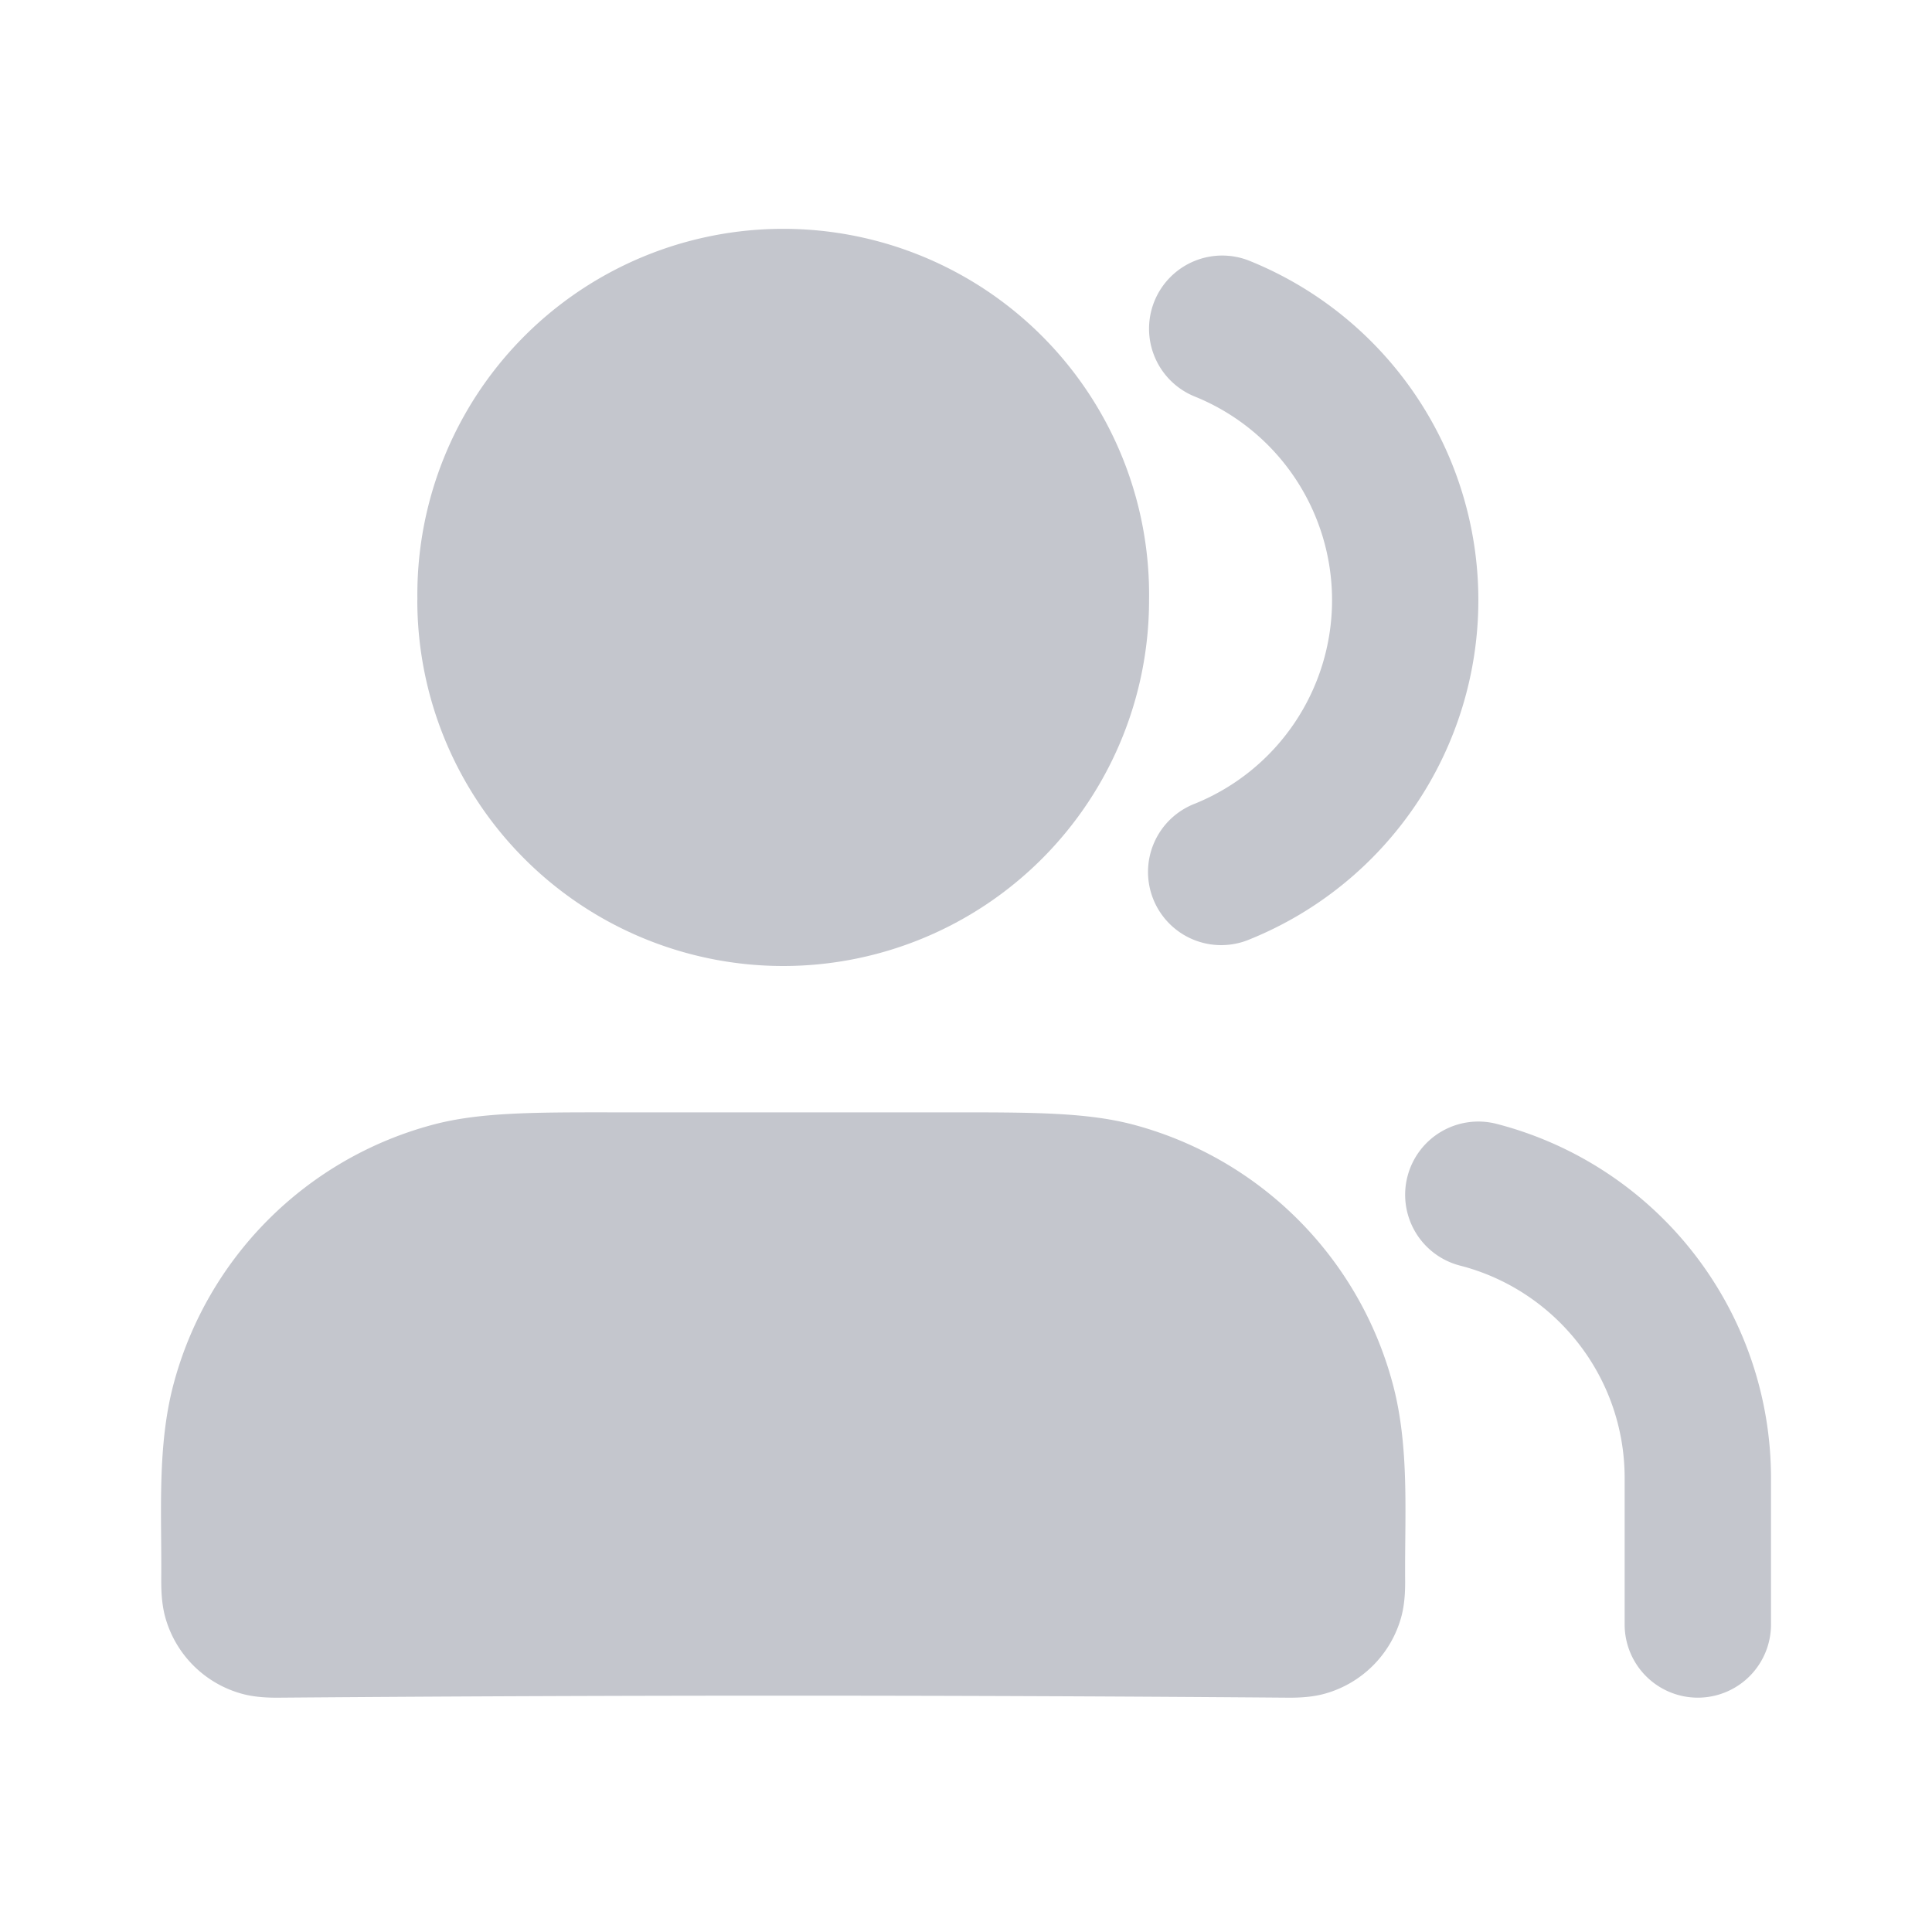 <!-- <svg width="24" height="24" viewBox="0 0 24 24" fill="none" xmlns="http://www.w3.org/2000/svg">
  <path fill-rule="evenodd" clip-rule="evenodd"
    d="M17.828 12.2783C16.8014 12.2783 15.8378 12.4854 15.0274 12.8366C17.864 13.6561 19.8722 15.6192 19.9263 17.9156C21.4031 17.7265 22.9971 17.1682 22.9971 15.6463C22.9971 13.8182 20.6287 12.2783 17.828 12.2783Z"
    fill="#808080" />
  <path fill-rule="evenodd" clip-rule="evenodd"
    d="M17.801 10.9815H17.819C19.7371 10.9815 21.3041 9.4146 21.3041 7.50547C21.3041 5.58734 19.7371 4.02042 17.819 4.02042C17.4408 4.02042 17.0806 4.08345 16.7384 4.19152C17.3597 5.11006 17.7199 6.21771 17.7199 7.41542C17.7289 8.63114 17.3507 9.80183 16.6393 10.7744C17.0085 10.9095 17.3957 10.9815 17.801 10.9815Z"
    fill="#808080" />
  <path fill-rule="evenodd" clip-rule="evenodd"
    d="M8.95777 12.8276C8.14729 12.4854 7.18372 12.2783 6.16612 12.2783C3.36547 12.2783 0.99707 13.8182 0.99707 15.6463C0.99707 17.1682 2.58201 17.7175 4.05888 17.9156C4.1039 15.6192 6.11209 13.6561 8.95777 12.8276Z"
    fill="#808080" />
  <path fill-rule="evenodd" clip-rule="evenodd"
    d="M6.16612 10.9815H6.19314C6.59838 10.9815 6.98561 10.9095 7.35483 10.7744C6.67042 9.83785 6.26518 8.67616 6.26518 7.41542C6.26518 6.21771 6.6254 5.11006 7.24676 4.19152C6.90456 4.08345 6.54435 4.02042 6.16612 4.02042C4.24799 4.02042 2.69007 5.58734 2.69007 7.50547C2.69007 9.4146 4.24799 10.9815 6.16612 10.9815Z"
    fill="#808080" />
  <path fill-rule="evenodd" clip-rule="evenodd"
    d="M11.9922 13.7525C8.4252 13.7525 5.41113 15.694 5.41113 17.9922C5.41113 20.9639 10.364 20.9639 11.9922 20.9639C14.8181 20.9639 18.5751 20.6577 18.5751 18.0111C18.5751 15.7021 15.5601 13.7525 11.9922 13.7525Z"
    fill="#808080" />
  <path fill-rule="evenodd" clip-rule="evenodd"
    d="M11.9931 11.7975H12.0228C13.189 11.7939 14.284 11.3355 15.1053 10.5079C15.9275 9.68033 16.3778 8.58258 16.3733 7.41819C16.3733 5.00207 14.4092 3.03711 11.9931 3.03711C9.57787 3.03711 7.61381 5.00207 7.61381 7.41819C7.61381 9.83252 9.57787 11.7975 11.9931 11.7975Z"
    fill="#808080" />
</svg> -->
<svg xmlns="http://www.w3.org/2000/svg" fill="#c4c6cd" viewBox="0 0 24 24"><path fill="#c4c6cd)" d="M17.484 14.615a.909.909 0 0 1 1.107-.654A4.546 4.546 0 0 1 22 18.362v1.818a.909.909 0 0 1-1.818 0v-1.818c0-1.269-.868-2.338-2.044-2.64a.909.909 0 0 1-.654-1.107ZM14.34 3.743a.909.909 0 0 1 1.184-.502 4.546 4.546 0 0 1 0 8.428.909.909 0 1 1-.682-1.685 2.728 2.728 0 0 0 0-5.058.909.909 0 0 1-.502-1.183ZM7.62 13.818h4.219c.991 0 1.668 0 2.248.155a4.545 4.545 0 0 1 3.213 3.213c.21.781.15 1.616.155 2.416.001.097.003.294-.046.477-.126.47-.494.838-.964.964-.183.049-.38.047-.477.046a781.63 781.63 0 0 0-12.478 0c-.097.001-.293.003-.476-.046a1.363 1.363 0 0 1-.964-.964c-.049-.183-.047-.38-.047-.477.007-.798-.054-1.636.155-2.416a4.545 4.545 0 0 1 3.214-3.213c.58-.156 1.256-.156 2.248-.155Z"/><path fill="#c4c6cd)" d="M5.185 7.455a4.545 4.545 0 1 1 9.089 0 4.545 4.545 0 0 1-9.09 0Z"/></svg>
